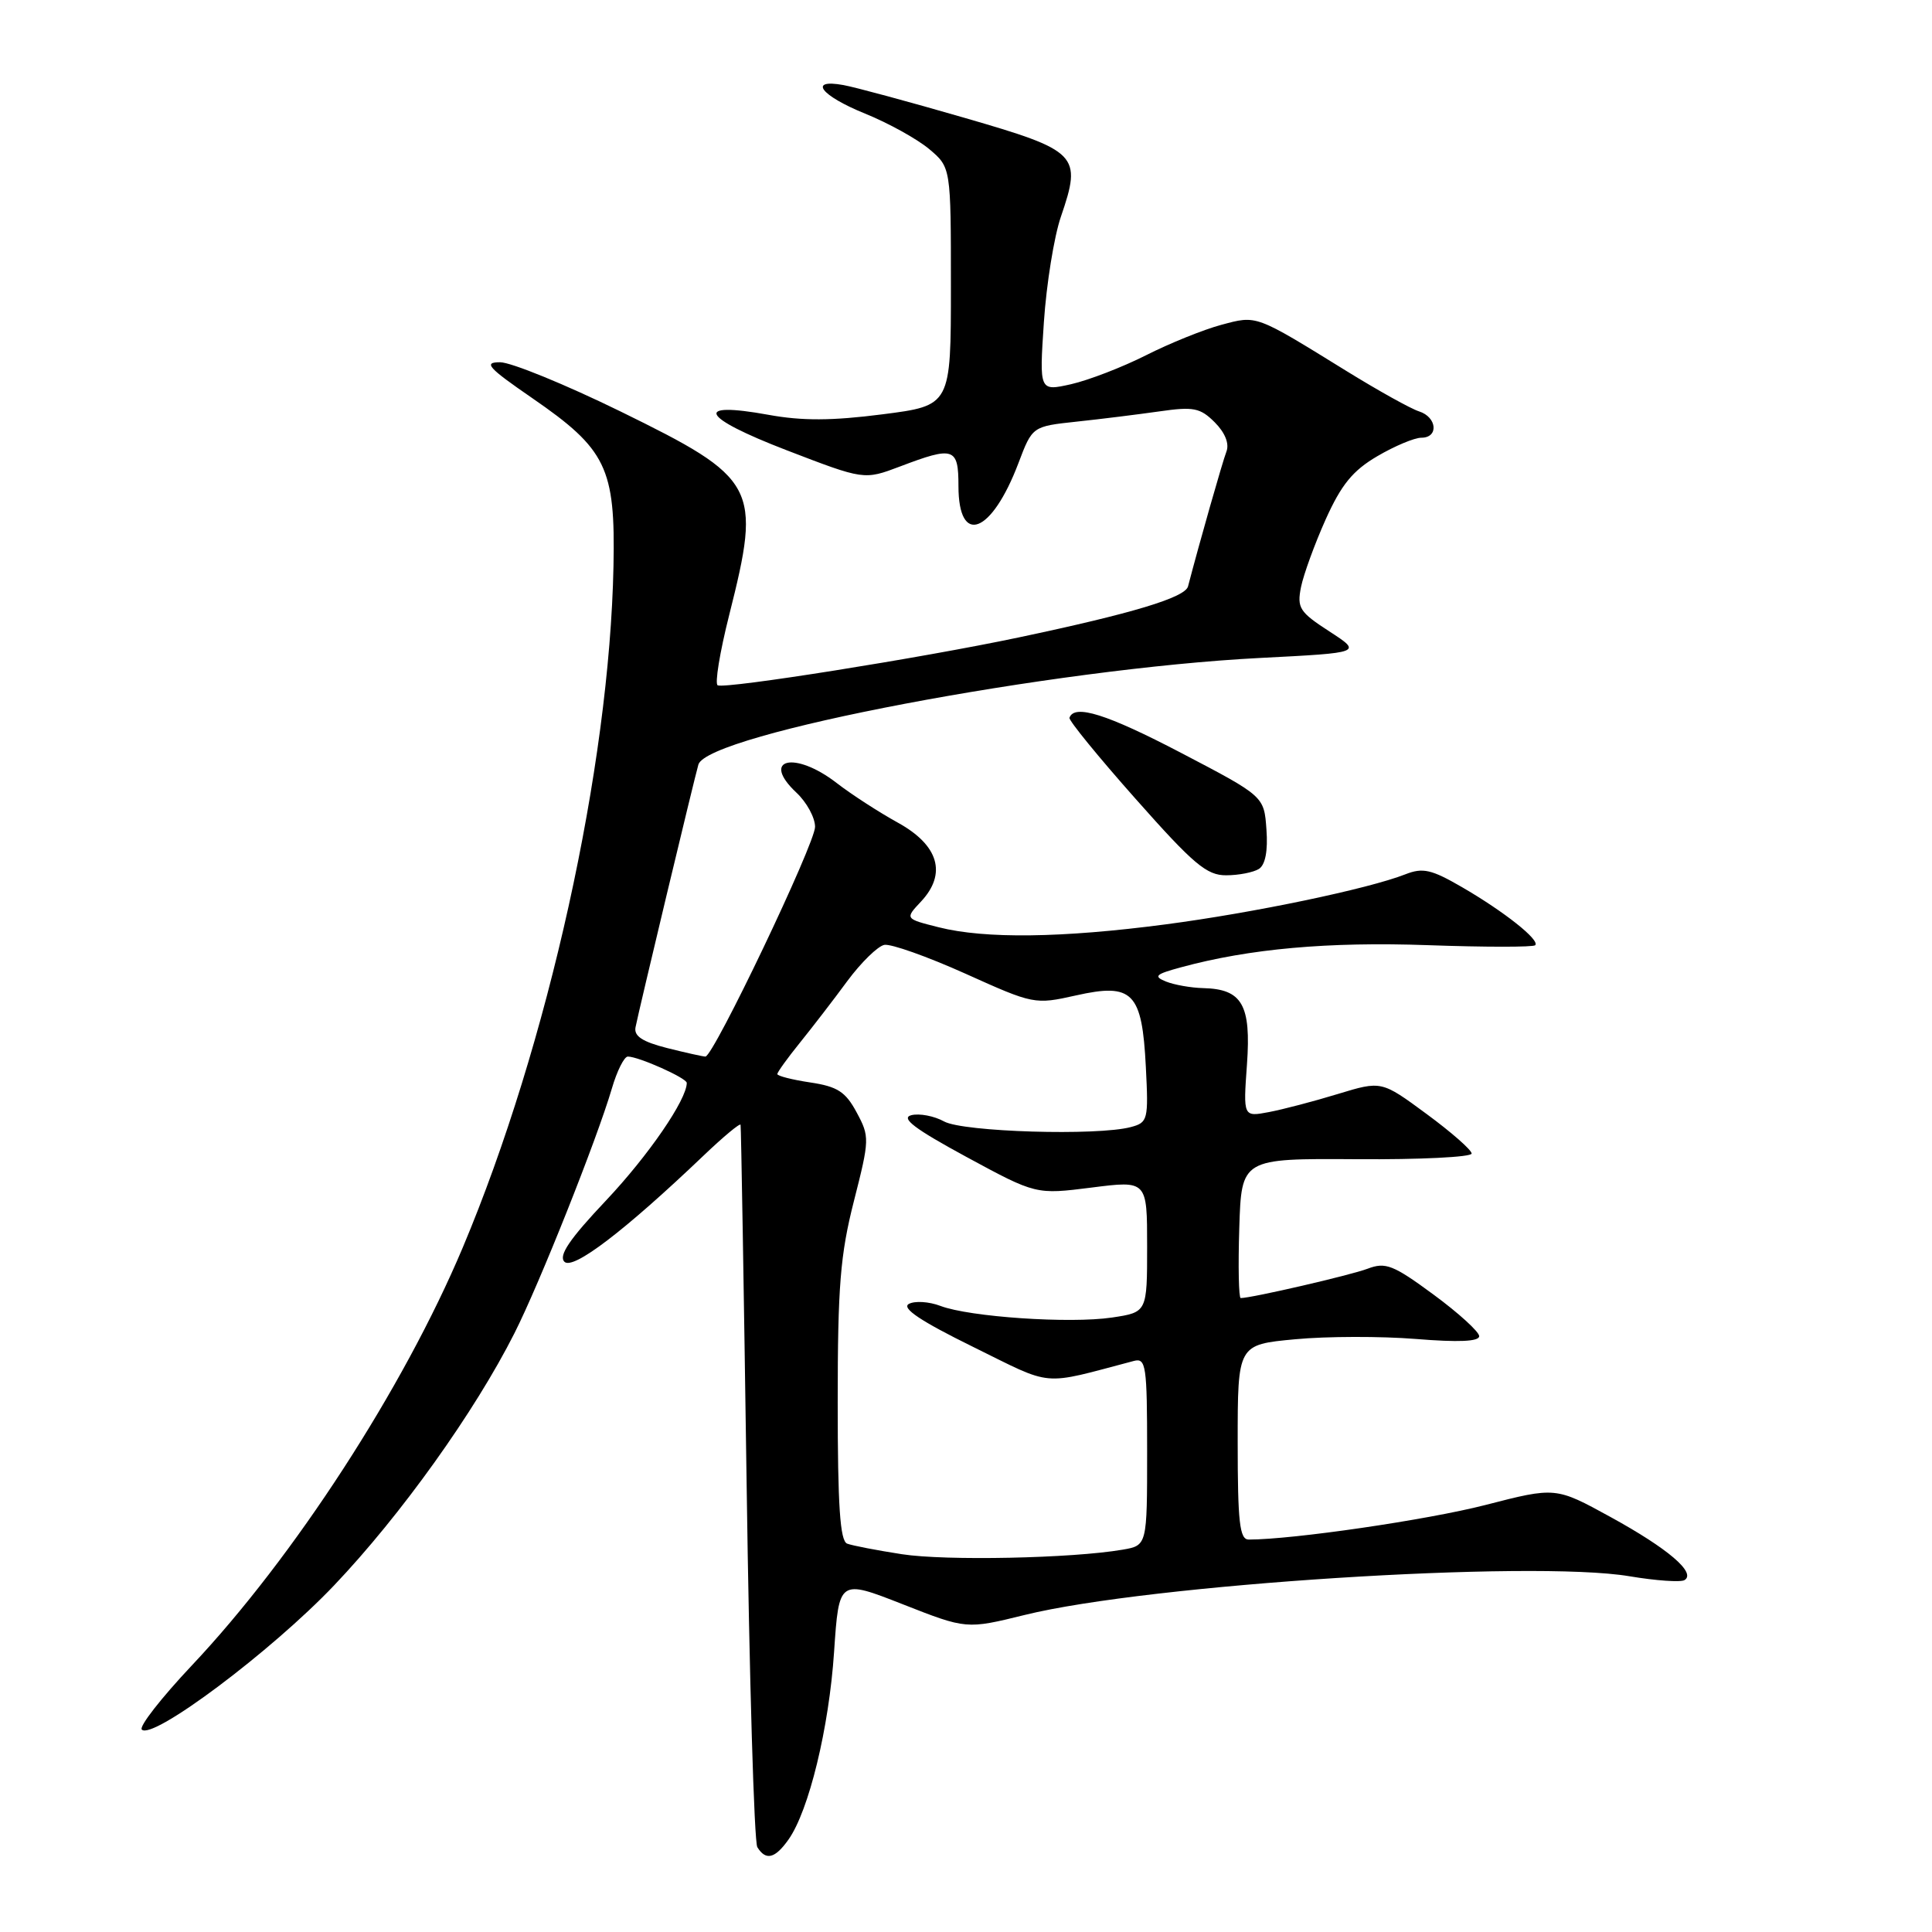 <?xml version="1.0" encoding="UTF-8" standalone="no"?>
<!DOCTYPE svg PUBLIC "-//W3C//DTD SVG 1.1//EN" "http://www.w3.org/Graphics/SVG/1.1/DTD/svg11.dtd" >
<svg xmlns="http://www.w3.org/2000/svg" xmlns:xlink="http://www.w3.org/1999/xlink" version="1.1" viewBox="0 0 256 256">
 <g >
 <path fill="currentColor"
d=" M 104.48 243.75 C 107.18 239.93 109.85 228.96 110.52 218.88 C 111.17 209.26 111.17 209.26 119.61 212.57 C 128.06 215.89 128.06 215.89 135.78 213.99 C 152.23 209.93 202.96 206.69 215.90 208.86 C 219.42 209.45 222.71 209.68 223.21 209.37 C 224.78 208.40 221.02 205.19 213.42 201.02 C 206.13 197.02 206.13 197.02 196.82 199.42 C 189.11 201.40 171.30 204.00 165.46 204.00 C 164.26 204.00 164.00 201.74 164.00 191.09 C 164.00 178.17 164.00 178.17 171.61 177.46 C 175.80 177.06 183.00 177.05 187.61 177.42 C 193.26 177.88 196.00 177.76 196.00 177.05 C 196.00 176.47 193.28 173.99 189.95 171.54 C 184.60 167.60 183.59 167.21 181.22 168.11 C 178.96 168.97 165.85 172.00 164.40 172.00 C 164.14 172.00 164.05 167.84 164.21 162.75 C 164.50 153.50 164.50 153.50 179.75 153.60 C 188.14 153.66 195.00 153.32 195.00 152.85 C 195.00 152.38 192.31 150.02 189.02 147.60 C 183.05 143.20 183.05 143.20 177.27 144.96 C 174.10 145.93 169.98 147.01 168.12 147.36 C 164.73 148.00 164.73 148.00 165.23 141.03 C 165.79 133.14 164.60 131.05 159.42 130.93 C 157.81 130.89 155.60 130.50 154.50 130.06 C 152.80 129.37 153.09 129.09 156.50 128.17 C 165.53 125.71 176.01 124.77 189.22 125.24 C 196.77 125.51 203.15 125.51 203.42 125.25 C 204.09 124.58 199.33 120.80 193.72 117.55 C 189.67 115.20 188.53 114.94 186.22 115.85 C 181.27 117.79 166.09 120.96 154.41 122.49 C 140.70 124.29 130.54 124.42 124.39 122.87 C 119.90 121.74 119.90 121.74 122.03 119.47 C 125.50 115.77 124.39 111.99 118.96 109.00 C 116.46 107.62 112.81 105.26 110.86 103.75 C 105.29 99.44 100.74 100.53 105.53 105.03 C 106.89 106.30 108.00 108.34 108.00 109.56 C 108.00 111.79 94.54 140.00 93.47 140.00 C 93.15 140.00 90.86 139.49 88.39 138.87 C 85.12 138.04 83.98 137.29 84.21 136.12 C 84.60 134.08 92.06 102.91 92.54 101.31 C 93.74 97.26 139.50 88.58 167.00 87.18 C 180.50 86.49 180.50 86.49 176.14 83.66 C 172.19 81.10 171.84 80.55 172.39 77.79 C 172.73 76.12 174.20 72.08 175.66 68.82 C 177.73 64.22 179.25 62.35 182.50 60.45 C 184.80 59.10 187.42 58.00 188.34 58.00 C 190.66 58.00 190.42 55.27 188.03 54.51 C 186.95 54.17 182.64 51.77 178.46 49.19 C 166.22 41.63 166.58 41.77 161.80 43.05 C 159.46 43.68 154.98 45.49 151.84 47.08 C 148.71 48.66 144.24 50.38 141.92 50.91 C 137.71 51.85 137.71 51.85 138.32 42.68 C 138.66 37.63 139.67 31.35 140.57 28.73 C 143.39 20.49 142.90 19.99 127.79 15.61 C 120.48 13.49 113.26 11.54 111.75 11.27 C 107.04 10.42 108.73 12.66 114.62 15.05 C 117.71 16.30 121.53 18.42 123.12 19.75 C 126.00 22.18 126.00 22.18 126.00 37.96 C 126.00 53.74 126.00 53.74 116.93 54.90 C 110.24 55.76 106.28 55.78 101.80 54.96 C 91.77 53.14 92.86 55.28 104.21 59.65 C 114.50 63.61 114.50 63.61 119.26 61.81 C 126.39 59.10 127.00 59.30 127.00 64.39 C 127.00 72.43 131.39 70.75 134.95 61.36 C 136.79 56.50 136.79 56.50 142.65 55.87 C 145.87 55.53 150.81 54.91 153.64 54.51 C 158.15 53.86 159.04 54.04 160.96 55.96 C 162.33 57.33 162.91 58.79 162.51 59.83 C 161.99 61.17 158.89 72.06 157.42 77.70 C 157.03 79.18 150.07 81.28 134.95 84.47 C 122.05 87.19 96.28 91.29 95.10 90.81 C 94.69 90.64 95.37 86.45 96.62 81.50 C 100.92 64.44 100.37 63.42 82.20 54.51 C 74.88 50.93 67.71 48.00 66.26 48.00 C 64.02 48.00 64.64 48.70 70.52 52.75 C 80.36 59.53 81.55 61.99 81.29 75.00 C 80.76 101.65 72.62 138.45 61.32 165.30 C 53.46 183.96 38.95 206.34 25.39 220.71 C 21.37 224.98 18.39 228.79 18.79 229.18 C 20.22 230.60 35.97 218.80 44.27 210.07 C 53.10 200.79 62.92 187.06 68.17 176.65 C 71.48 170.11 79.08 151.01 81.07 144.25 C 81.75 141.91 82.71 140.00 83.19 140.00 C 84.62 140.00 91.00 142.85 91.00 143.49 C 91.00 145.71 85.93 153.10 80.32 159.05 C 75.47 164.18 73.98 166.38 74.79 167.19 C 75.92 168.32 82.75 163.12 93.25 153.10 C 95.86 150.61 98.06 148.78 98.13 149.04 C 98.20 149.29 98.56 170.66 98.93 196.51 C 99.29 222.37 99.93 244.08 100.35 244.76 C 101.48 246.58 102.69 246.28 104.48 243.75 Z  M 166.81 115.14 C 167.66 114.60 168.02 112.75 167.81 109.91 C 167.50 105.51 167.50 105.51 156.50 99.76 C 146.66 94.62 142.35 93.26 141.71 95.11 C 141.59 95.45 145.54 100.29 150.48 105.86 C 158.15 114.52 159.90 116.00 162.48 115.98 C 164.14 115.98 166.09 115.59 166.81 115.14 Z  M 119.50 205.94 C 116.20 205.43 112.94 204.80 112.25 204.54 C 111.31 204.18 111.00 199.49 111.00 185.81 C 111.00 170.42 111.34 166.25 113.15 159.14 C 115.23 150.97 115.24 150.61 113.51 147.40 C 112.04 144.66 110.97 143.97 107.36 143.43 C 104.96 143.07 103.00 142.57 103.00 142.32 C 103.00 142.07 104.34 140.21 105.98 138.18 C 107.61 136.16 110.45 132.48 112.27 130.00 C 114.10 127.53 116.31 125.37 117.18 125.20 C 118.06 125.04 122.88 126.75 127.91 129.01 C 136.96 133.09 137.11 133.12 142.57 131.90 C 150.10 130.21 151.33 131.48 151.83 141.37 C 152.19 148.38 152.10 148.74 149.85 149.34 C 145.42 150.53 127.62 149.99 125.10 148.60 C 123.78 147.87 121.82 147.50 120.75 147.77 C 119.31 148.15 121.20 149.58 128.04 153.29 C 137.27 158.29 137.27 158.29 144.63 157.36 C 152.00 156.42 152.00 156.42 152.00 165.15 C 152.00 173.88 152.00 173.88 147.35 174.58 C 141.78 175.41 128.48 174.51 124.61 173.04 C 123.09 172.46 121.20 172.35 120.42 172.78 C 119.43 173.34 122.01 175.06 128.90 178.45 C 139.76 183.79 137.75 183.62 150.25 180.33 C 151.85 179.91 152.00 180.95 152.00 192.32 C 152.00 204.78 152.00 204.78 148.75 205.34 C 142.08 206.49 125.30 206.84 119.50 205.94 Z "/>
</g>
</svg>